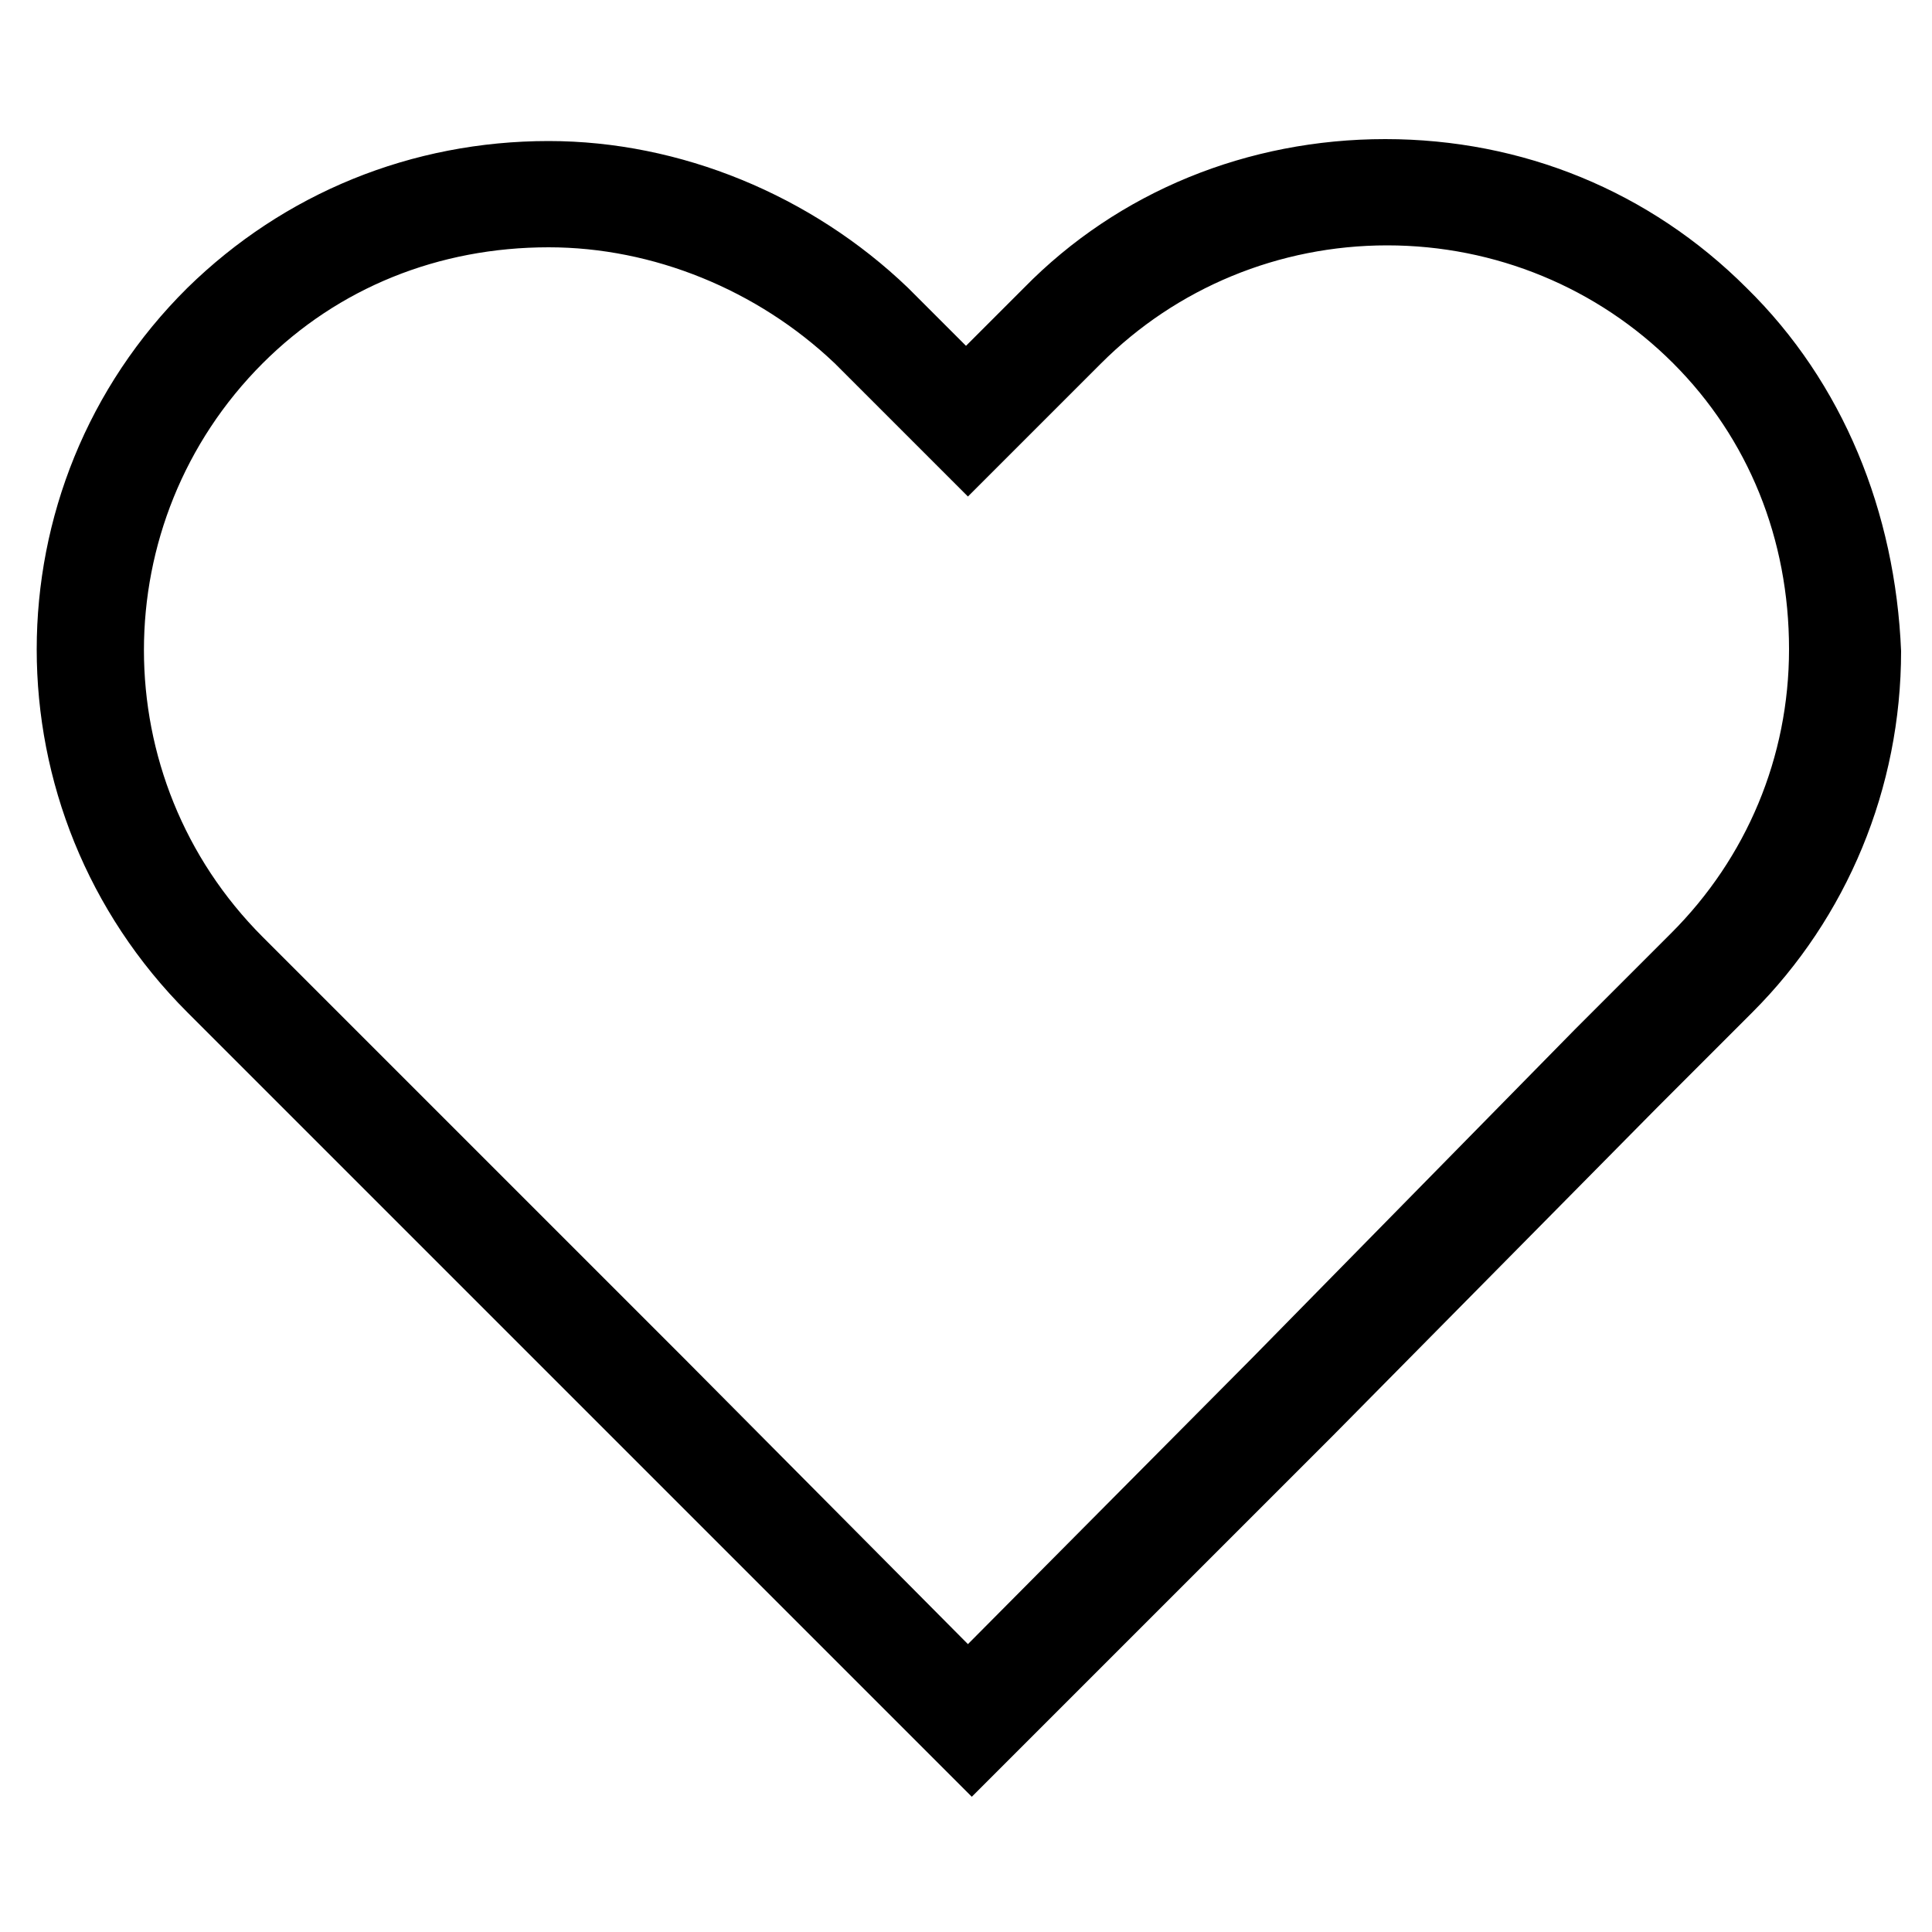 <?xml version="1.0" encoding="utf-8"?>
<!-- Generator: Adobe Illustrator 21.0.0, SVG Export Plug-In . SVG Version: 6.00 Build 0)  -->
<svg version="1.1" xmlns="http://www.w3.org/2000/svg" xmlns:xlink="http://www.w3.org/1999/xlink" x="0px" y="0px"
	 viewBox="0 0 100 100" style="enable-background:new 0 0 100 100;" xml:space="preserve" >
<path d="M90.4,14.9c-5-5-11.6-7.7-18.7-7.7c-7.1,0-13.8,2.7-18.7,7.7l-3,3l-3-3c-5-4.8-11.8-7.6-18.6-7.6c-7.1,0-13.7,2.7-18.7,7.6
	C-0.7,25.2-0.7,42,9.7,52.4l15.8,15.8l5.9,5.9l0.2,0.2L50.3,93L69,74.3l16.8-17l4.9-4.9c4.9-4.9,7.7-11.6,7.7-18.7
	C98.1,26.5,95.4,19.8,90.4,14.9z M86.5,48.3l-5,5l-16.7,17L50.1,85.1L35.4,70.3l-0.2-0.2l-5.9-5.9L13.6,48.5
	c-8.2-8.2-8.2-21.5,0-29.7c3.9-3.9,9.1-6,14.8-6c5.4,0,10.8,2.2,14.8,6l6.9,6.9l6.9-6.9c3.9-3.9,9.2-6.1,14.8-6.1
	c5.6,0,10.9,2.2,14.8,6.1c3.9,3.9,6,9.1,6,14.8C92.6,39.2,90.4,44.4,86.5,48.3z"/>
</svg>
